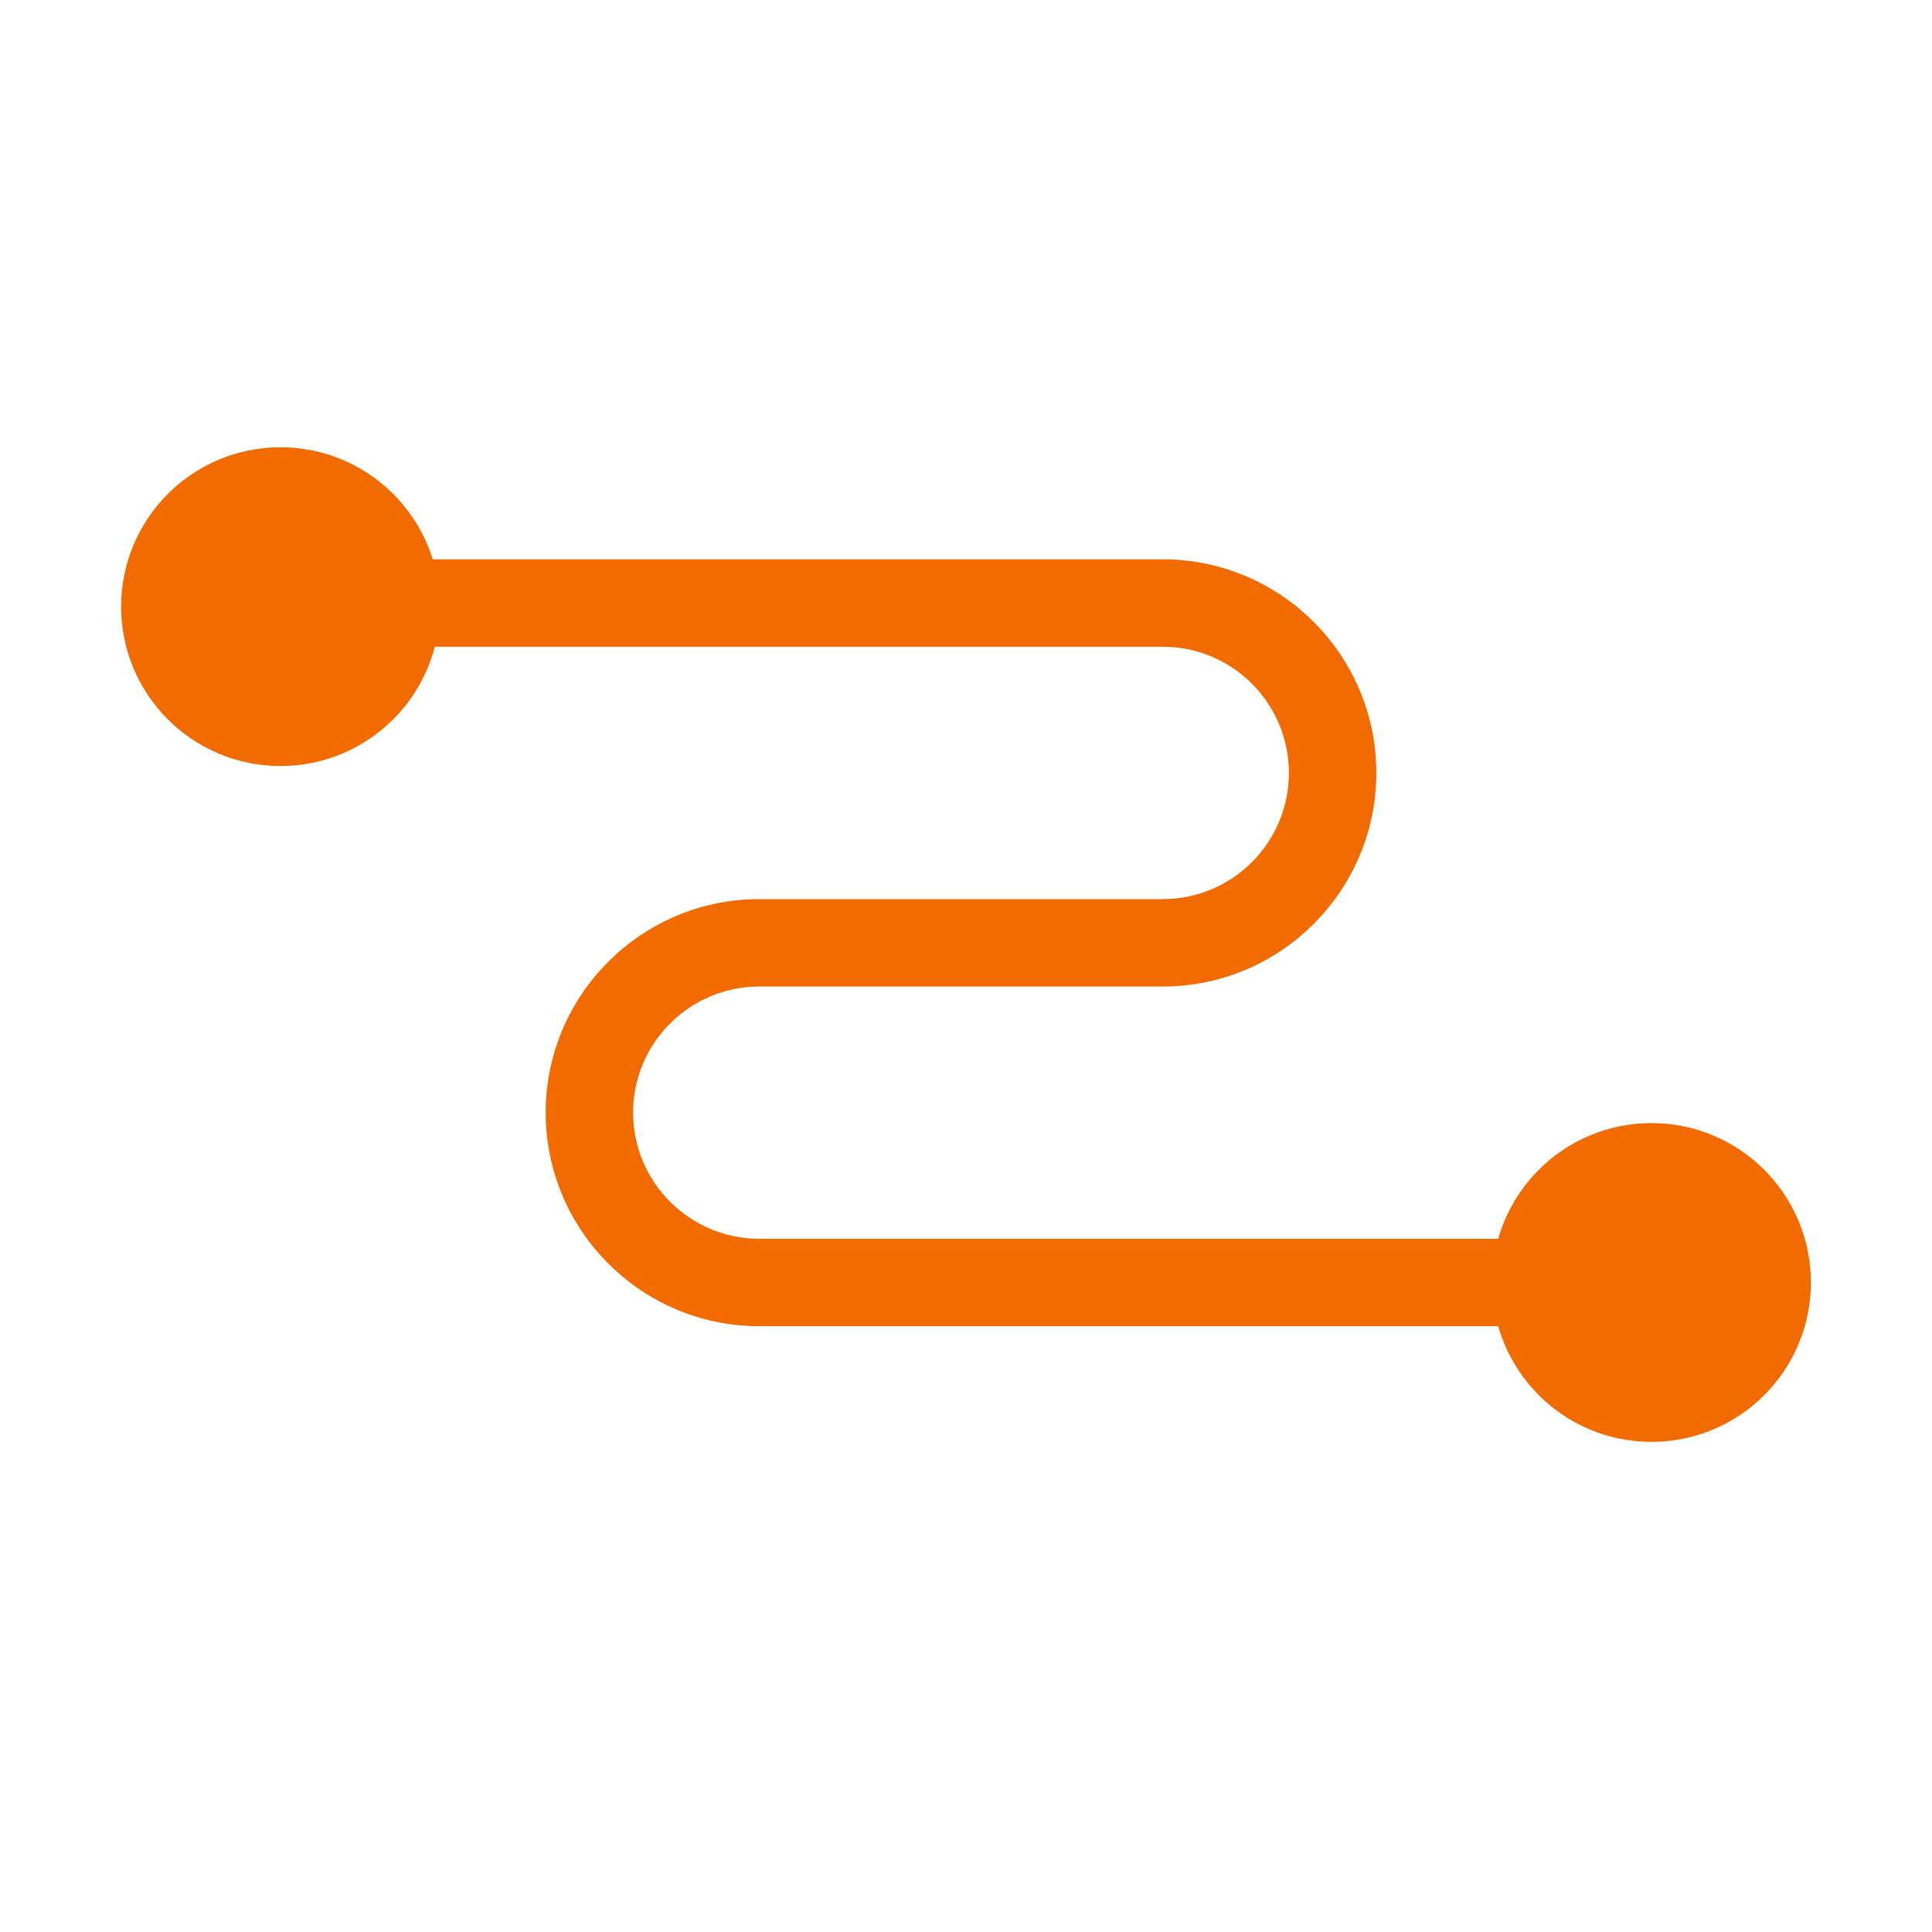 <svg xmlns="http://www.w3.org/2000/svg" width="16" height="16" viewBox="0 0 16 16">
  <g fill="#F26B00" fill-rule="evenodd" transform="translate(1 3.7)">
    <path d="M2.643,1.324 C2.643,2.053 2.052,2.644 1.323,2.644 C0.594,2.644 0.003,2.053 0.003,1.324 C0.003,0.595 0.594,0.004 1.323,0.004 C2.052,0.004 2.643,0.595 2.643,1.324"/>
    <path d="M5.288,7.283 C4.313,7.283 3.519,6.49 3.519,5.514 C3.519,4.539 4.313,3.746 5.288,3.746 L8.63,3.746 C9.206,3.746 9.674,3.277 9.674,2.701 C9.674,2.125 9.206,1.656 8.63,1.656 L1.323,1.656 C1.123,1.656 0.961,1.494 0.961,1.294 C0.961,1.094 1.123,0.932 1.323,0.932 L8.63,0.932 C9.605,0.932 10.398,1.726 10.398,2.701 C10.398,3.676 9.605,4.47 8.63,4.47 L5.288,4.47 C4.712,4.47 4.243,4.938 4.243,5.514 C4.243,6.09 4.712,6.559 5.288,6.559 L12.677,6.559 C12.877,6.559 13.039,6.721 13.039,6.921 C13.039,7.121 12.877,7.283 12.677,7.283 L5.288,7.283 Z"/>
    <path d="M11.357,6.921 C11.357,6.192 11.948,5.601 12.677,5.601 C13.406,5.601 13.997,6.192 13.997,6.921 C13.997,7.65 13.406,8.241 12.677,8.241 C11.948,8.241 11.357,7.65 11.357,6.921"/>
  </g>
</svg>
